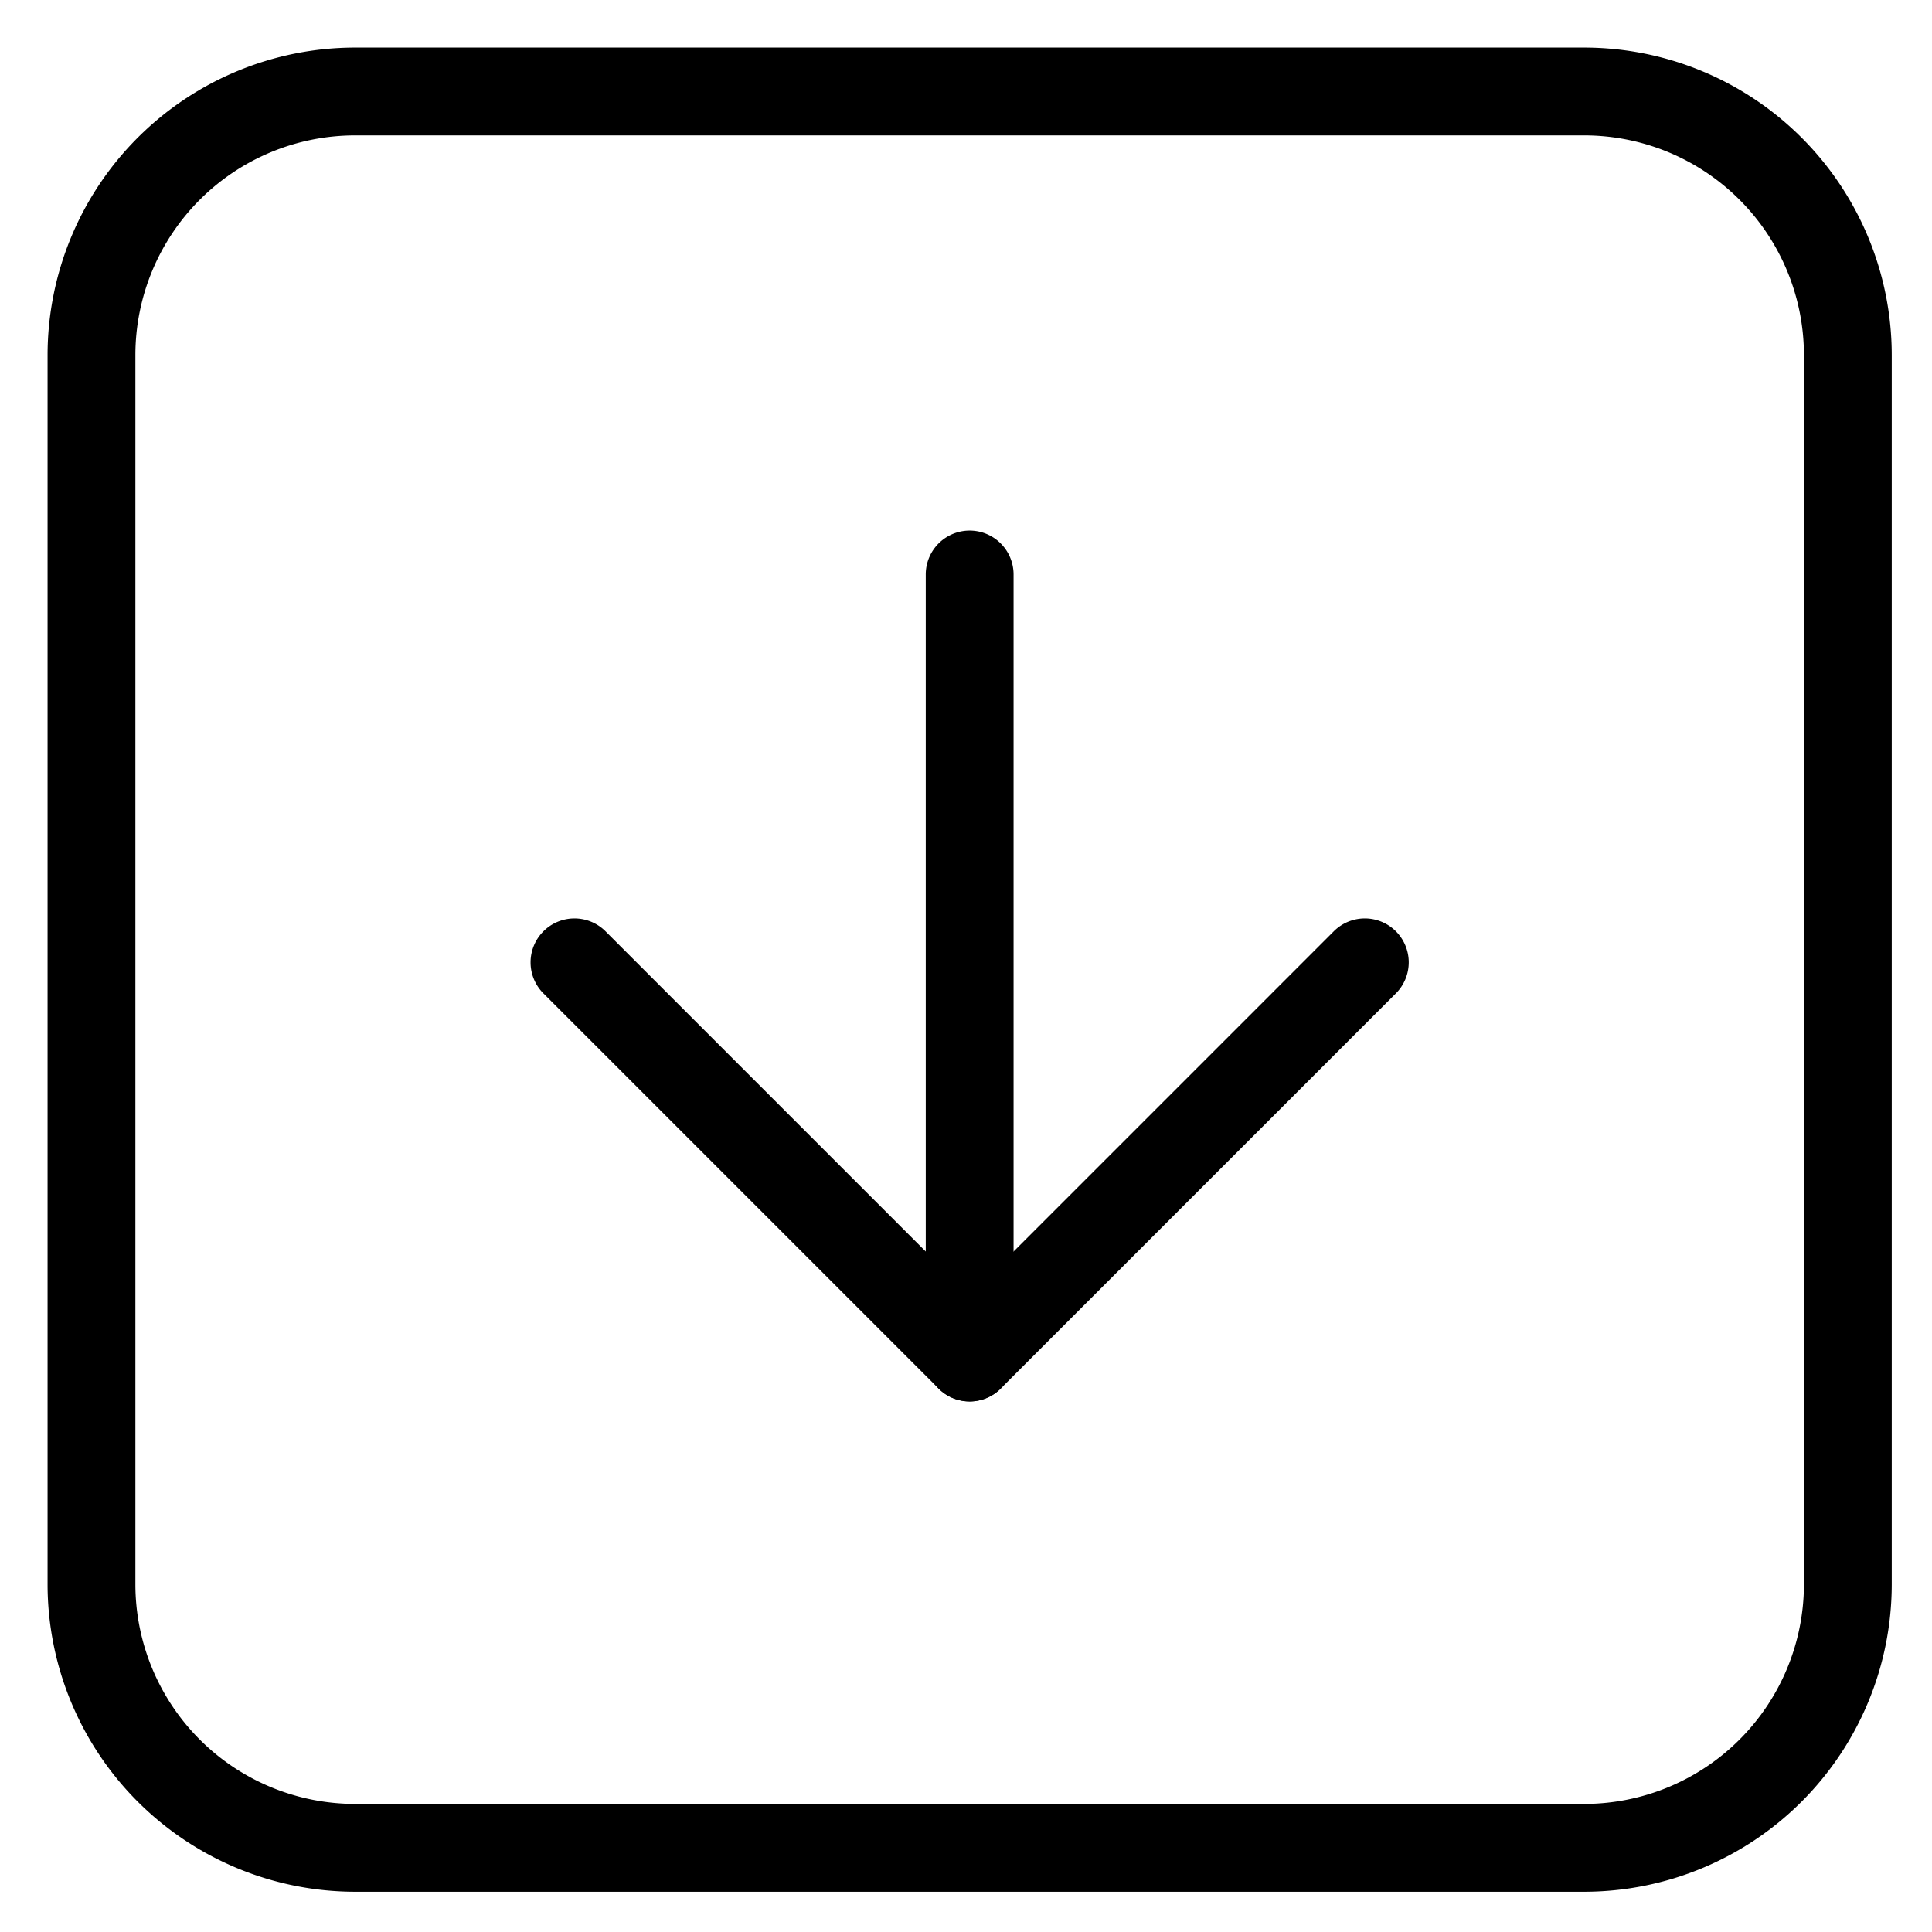 <svg viewBox="0 0 264 264">
    <path d="M48.5 6.5h168a42.048 42.048 0 0 1 42 42v168a42.048 42.048 0 0 1-42 42h-168a42.048 42.048 0 0 1-42-42v-168a42.048 42.048 0 0 1 42-42Zm168 240a30.034 30.034 0 0 0 30-30v-168a30.034 30.034 0 0 0-30-30h-168a30.034 30.034 0 0 0-30 30v168a30.034 30.034 0 0 0 30 30Z"/>
    <path d="M132.5 191.5a6 6 0 0 1-6-6v-107a6 6 0 0 1 12 0v107a6 6 0 0 1-6 6Z"/>
    <path d="M132.5 191.5a5.981 5.981 0 0 1-4.243-1.757l-54-54a6 6 0 0 1 0-8.485 6 6 0 0 1 8.485 0l49.758 49.756 49.757-49.757a6 6 0 0 1 8.485 0 6 6 0 0 1 0 8.485l-54 54a5.981 5.981 0 0 1-4.242 1.758Z"/>
</svg>
